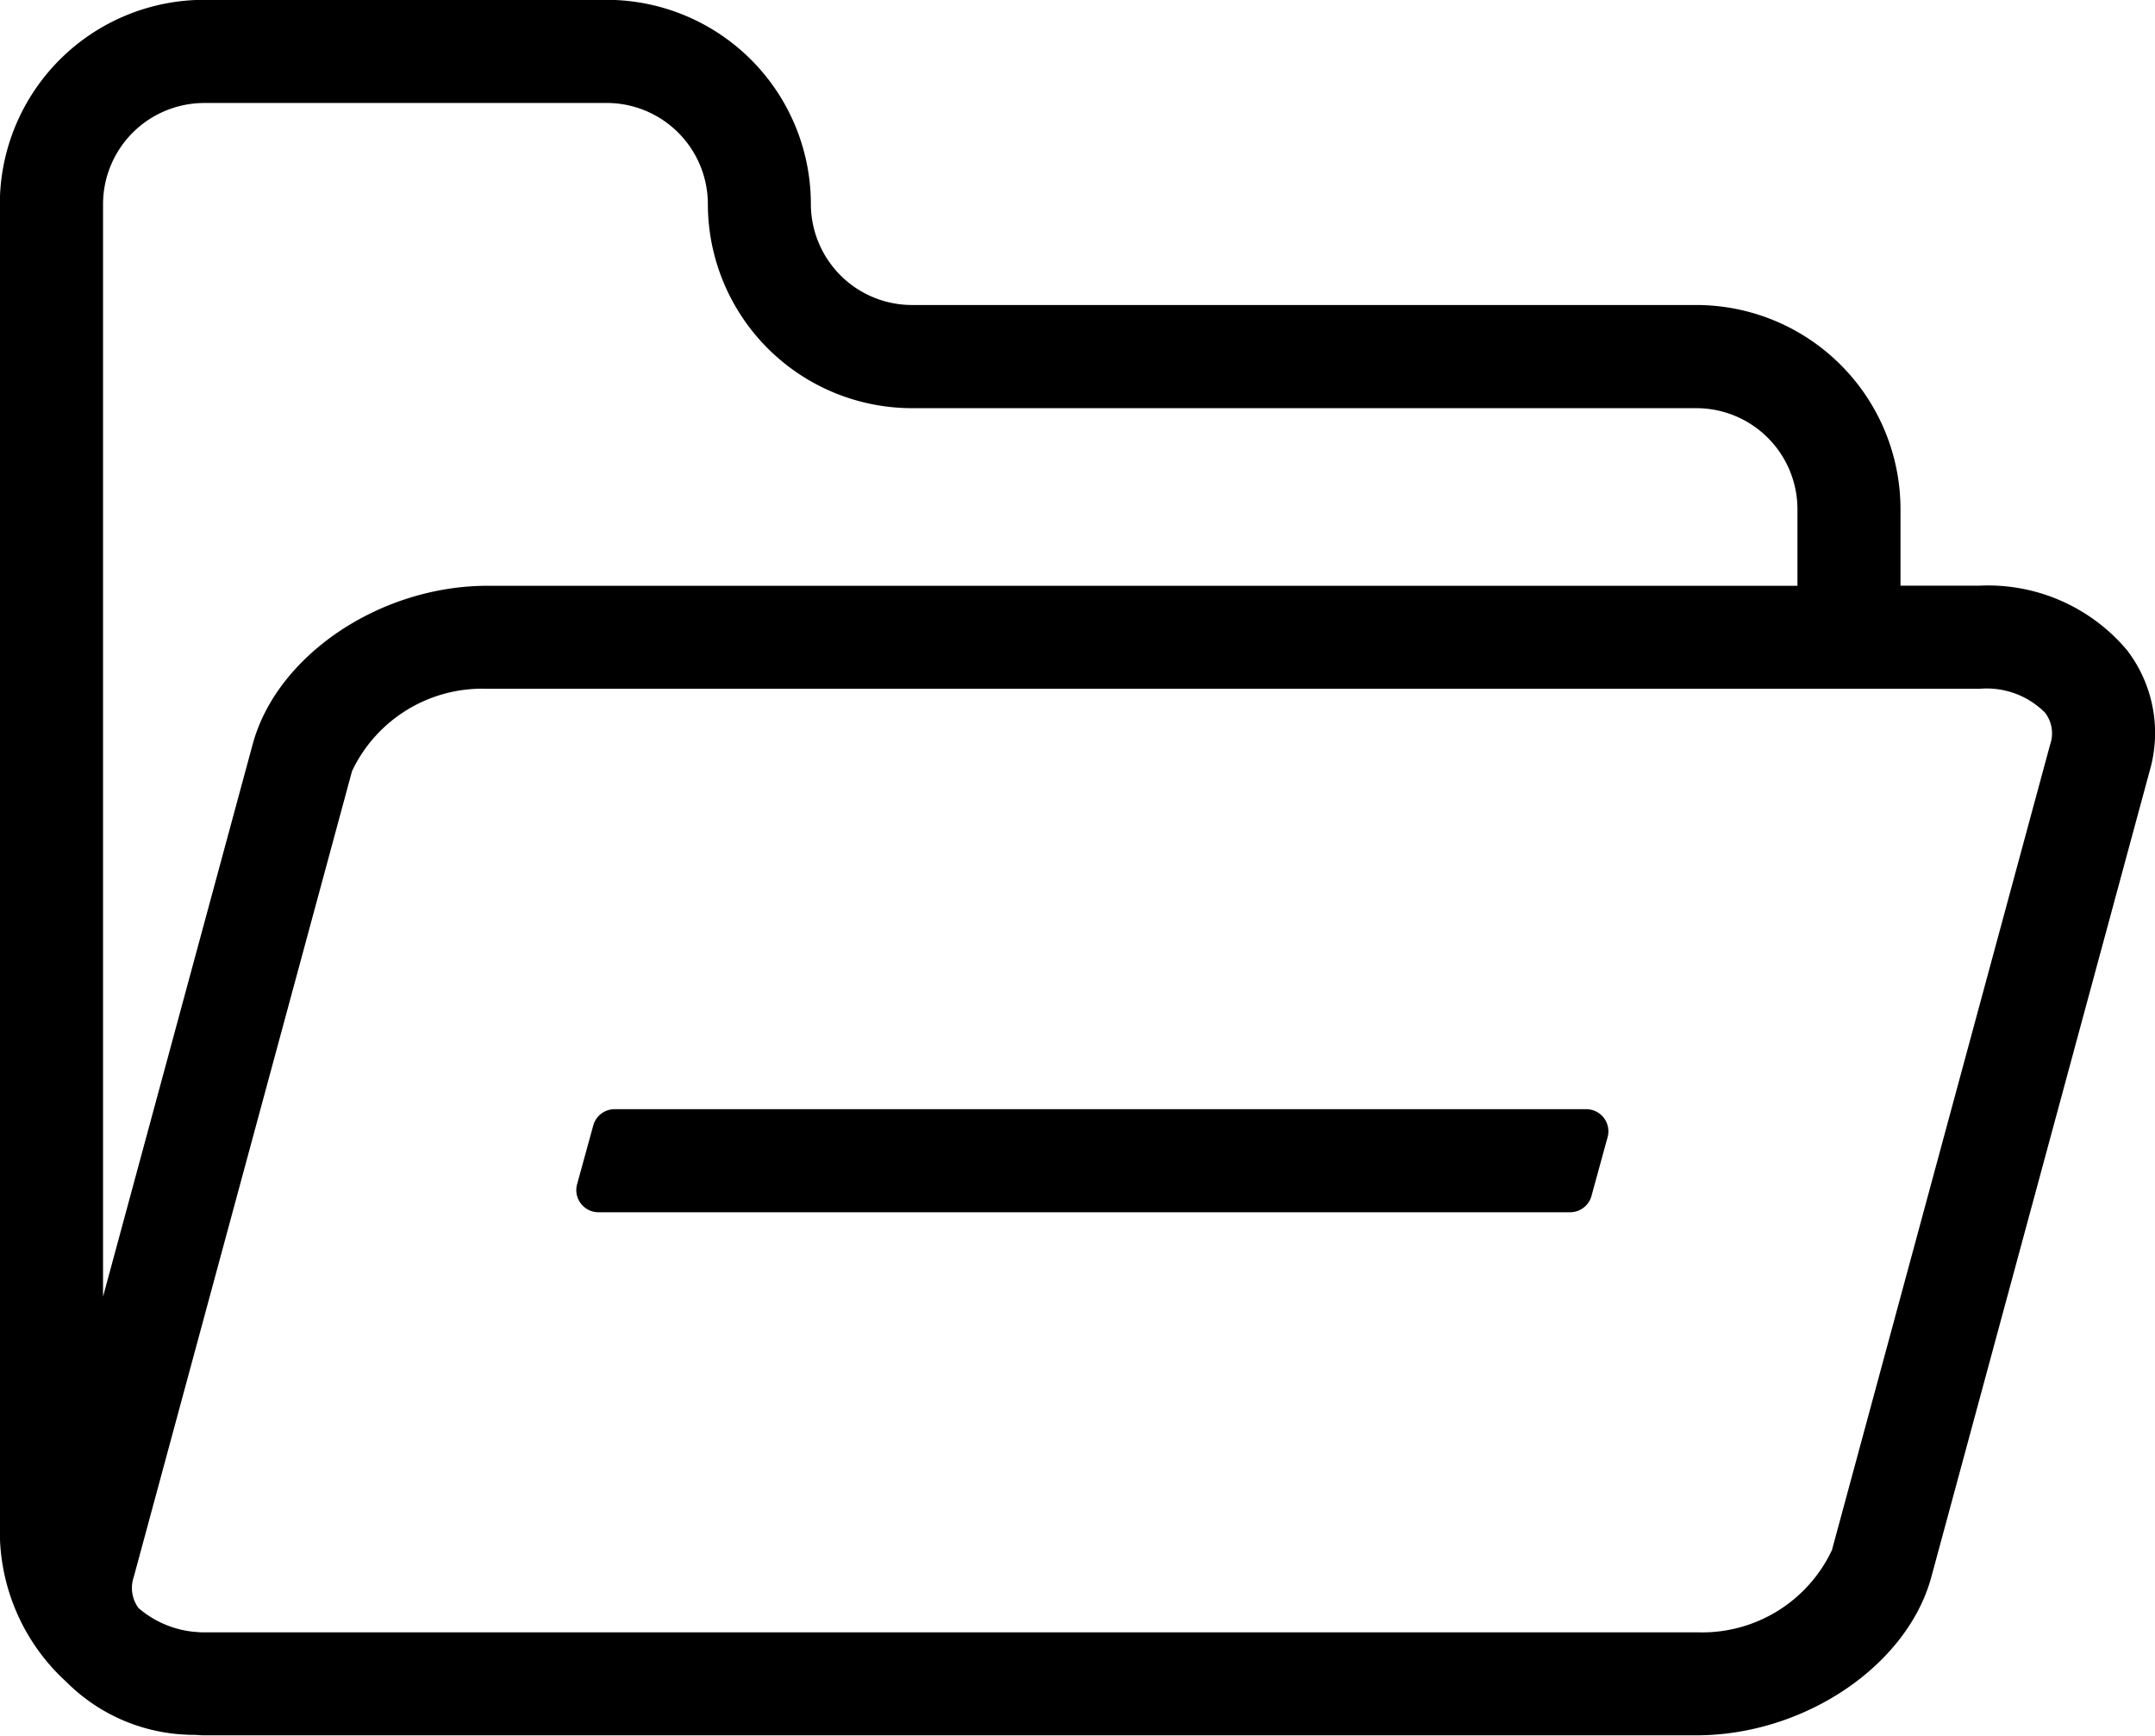 <svg xmlns="http://www.w3.org/2000/svg" viewBox="0 0 50.001 40.271"><g><path d="M49.354 15.089a4.21 4.21 0 0 0-3.416-1.5h-1.842v-1.774a4.741 4.741 0 0 0-4.734-4.738h-18.2a2.348 2.348 0 0 1-2.348-2.343A4.741 4.741 0 0 0 14.08-.004H4.735A4.744 4.744 0 0 0-.004 4.734v30.8a4.725 4.725 0 0 0 1.544 3.492 4.178 4.178 0 0 0 2.745 1.222c.041 0 .077.005.107.006h.092c.083 0 .164.011.249.011H39.36c2.5 0 4.894-1.614 5.452-3.676l5.065-18.7a3.157 3.157 0 0 0-.523-2.8ZM4.739 2.389h9.341a2.349 2.349 0 0 1 2.344 2.348 4.741 4.741 0 0 0 4.738 4.734h18.2a2.347 2.347 0 0 1 2.343 2.347v1.774h-30.39c-2.5 0-4.894 1.615-5.452 3.676L2.391 30.085V4.738A2.35 2.35 0 0 1 4.739 2.39ZM47.57 17.268l-5.065 18.7a3.326 3.326 0 0 1-3.068 1.908h-34.7a1.783 1.783 0 0 1-.179-.009l-.078-.006a2.319 2.319 0 0 1-1.266-.549.786.786 0 0 1-.111-.72l5.065-18.7a3.343 3.343 0 0 1 3.145-1.91h34.623a1.908 1.908 0 0 1 1.517.558.789.789 0 0 1 .117.729Z"/><path d="M36.805 25.737H14.26a.513.513 0 0 0-.495.377l-.375 1.364a.514.514 0 0 0 .495.65h22.546a.515.515 0 0 0 .495-.378l.374-1.364a.513.513 0 0 0-.495-.649Z"/></g></svg>